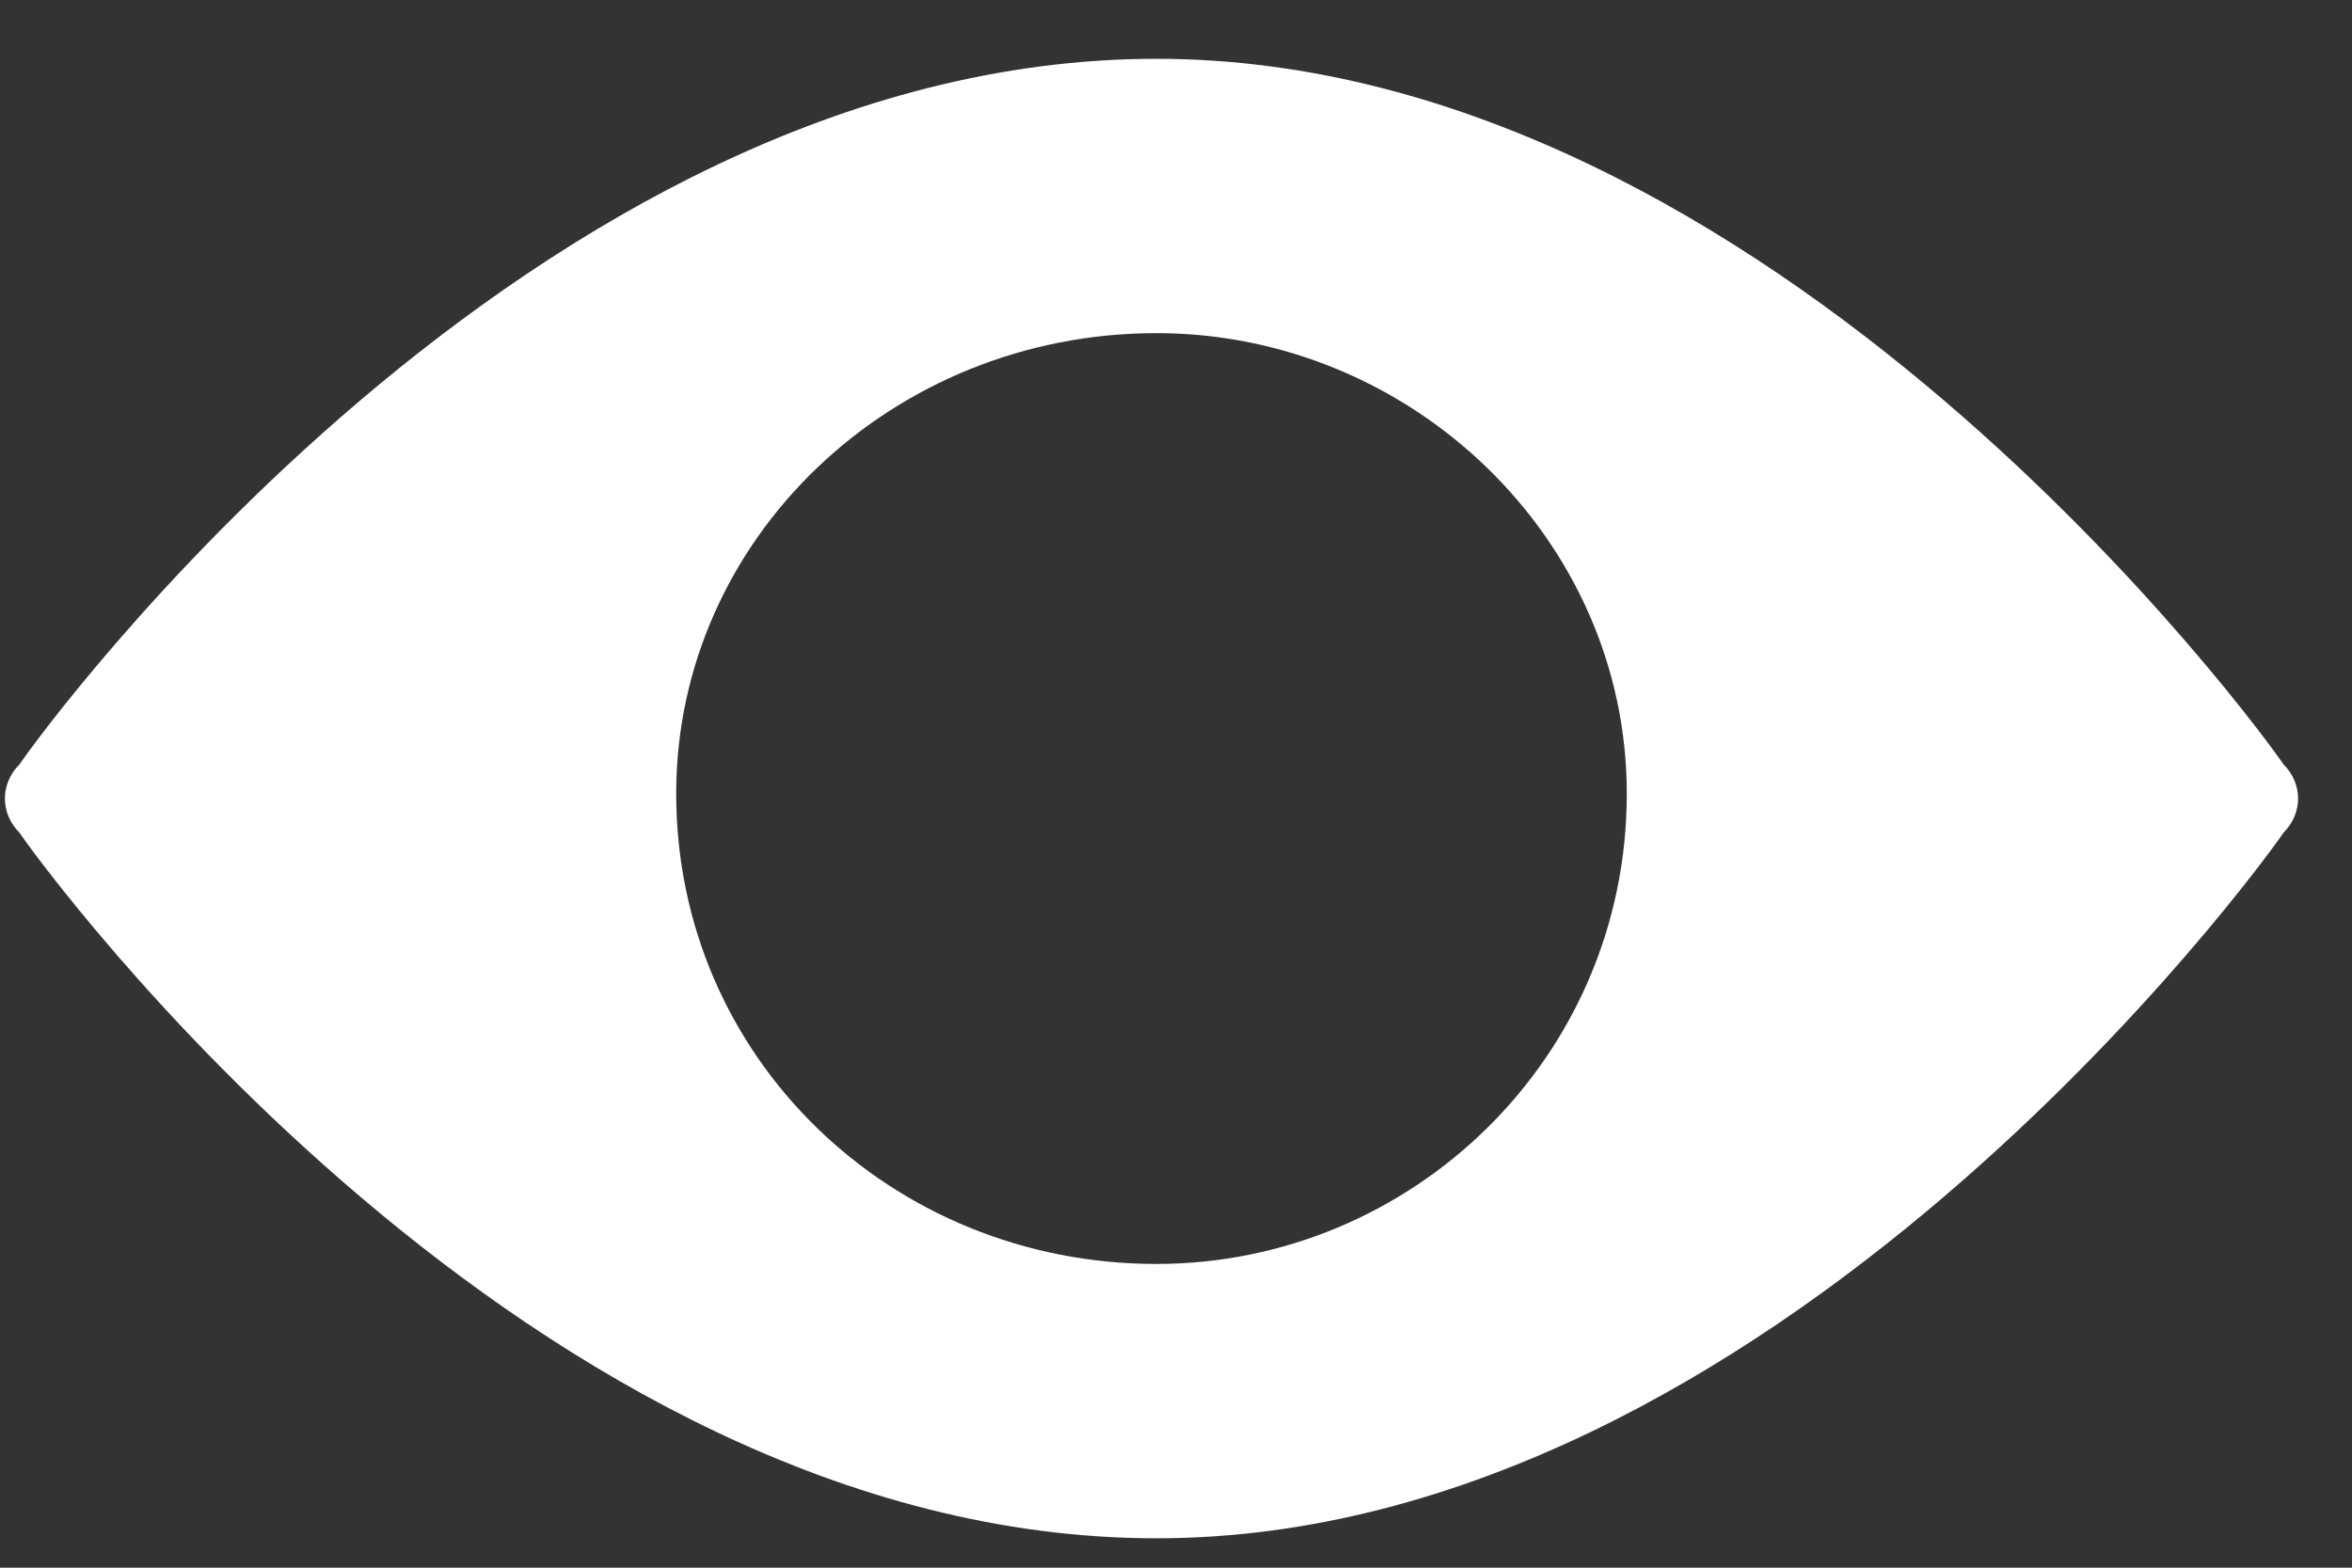<svg version="1.2" xmlns="http://www.w3.org/2000/svg" viewBox="0 0 24 16" width="24" height="16"><rect x="0" y="0" width="24" height="16" fill="#333333" stroke="none"/><defs><clipPath clipPathUnits="userSpaceOnUse" id="cp1"><path d="m-254-2578h1366v5714h-1366z"/></clipPath></defs><style>.a{fill:#fff}</style><g clip-path="url(#cp1)"><path fill-rule="evenodd" class="a" d="m23.3 8.5c-0.2 0.3-5.2 7.2-11.5 7.2-6.4 0-11.4-6.9-11.6-7.2-0.2-0.2-0.2-0.5 0-0.7 0.2-0.3 5.2-7.2 11.6-7.2 6.3 0 11.3 6.9 11.5 7.2 0.2 0.2 0.2 0.5 0 0.7zm-6.7-0.4c0-2.6-2.2-4.7-4.8-4.7-2.7 0-4.9 2.1-4.9 4.7 0 2.7 2.2 4.8 4.9 4.8 2.6 0 4.8-2.1 4.8-4.8z"/></g></svg>